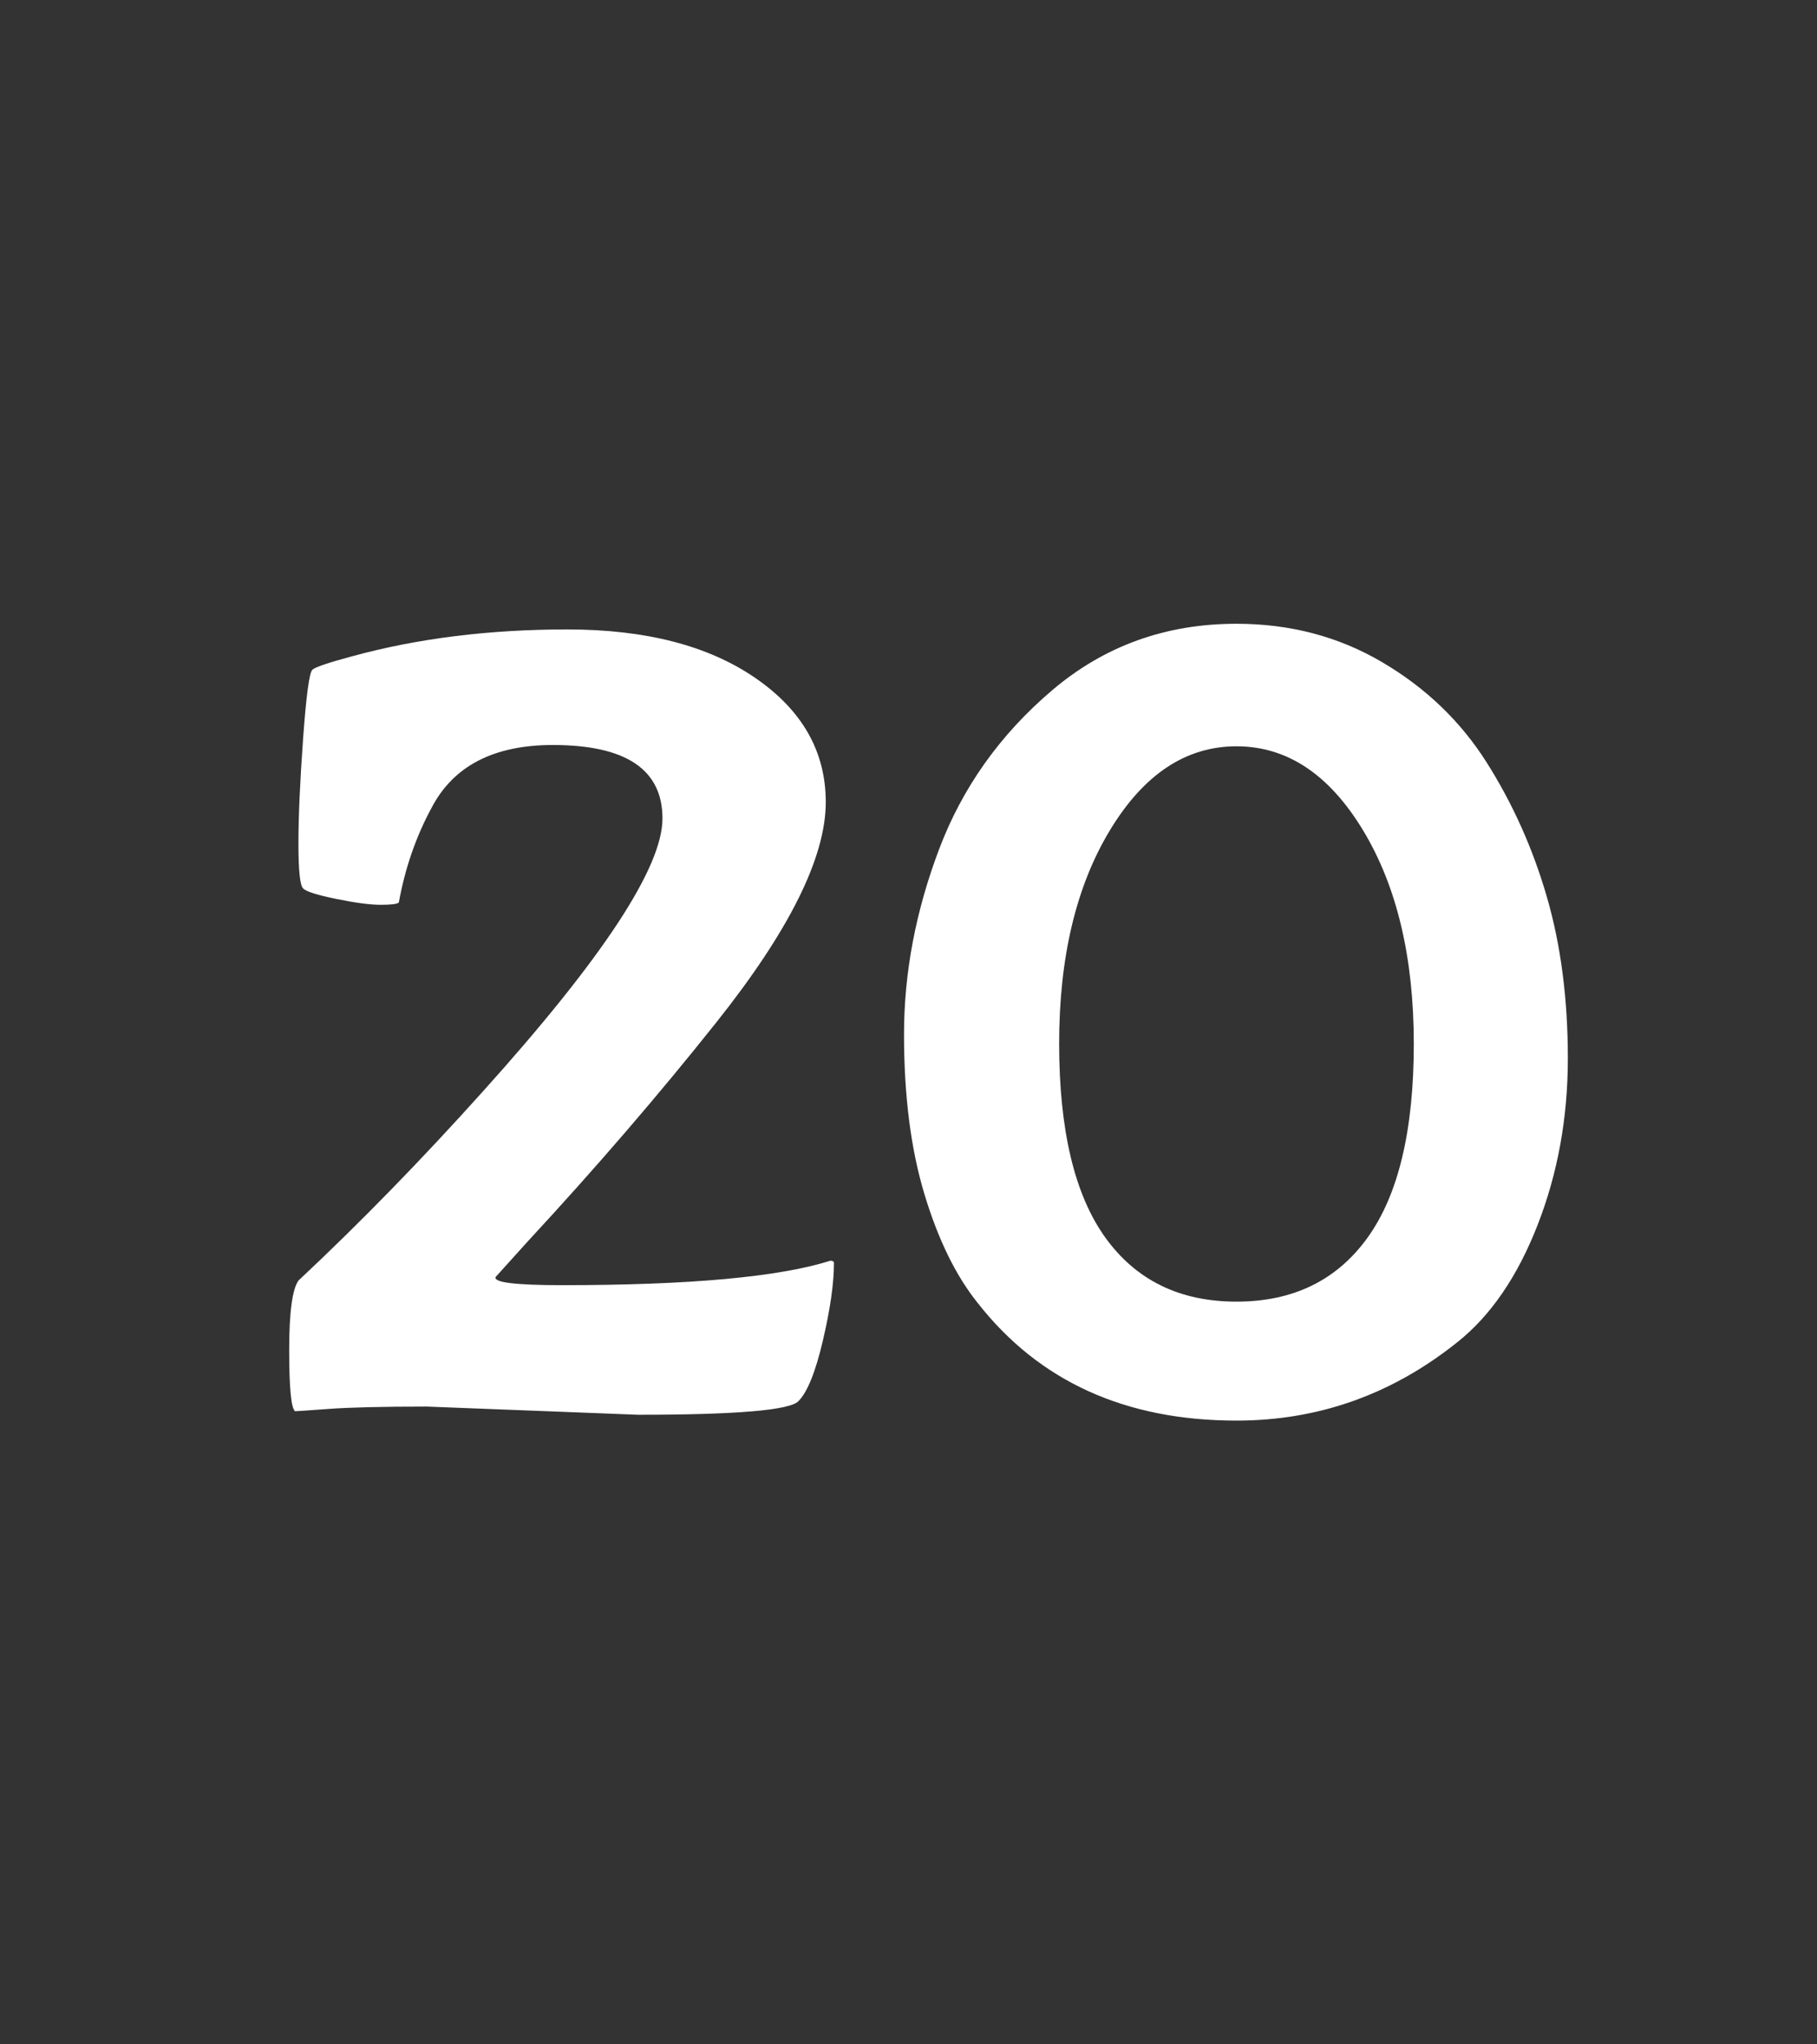 <svg enable-background="new 0 0 320 360" height="360" viewBox="0 0 320 360" width="320" xmlns="http://www.w3.org/2000/svg"><rect x="0" y="0" width="320" height="360" fill="#333333" stroke="none"/><g fill="#fff"><path d="m 112.37 249.13 l -37.19 -1.44 c -7.81 0 -13.56 .14 -17.26 .41 s -5.69 .41 -5.96 .41 c -.69 -.55 -1.03 -4.14 -1.03 -10.79 0 -6.64 .55 -10.72 1.64 -12.23 10.82 -10.13 21.64 -21.23 32.46 -33.28 21.09 -23.42 31.64 -39.45 31.64 -48.08 s -6.44 -12.94 -19.31 -12.94 c -10.41 0 -17.53 3.7 -21.37 11.09 -2.74 5.07 -4.66 10.62 -5.75 16.64 -.28 .28 -1.34 .41 -3.19 .41 s -4.45 -.34 -7.81 -1.03 c -3.36 -.68 -5.31 -1.3 -5.86 -1.85 s -.82 -3.19 -.82 -7.91 c 0 -4.73 .27 -10.89 .82 -18.49 s 1.1 -11.64 1.64 -12.12 c .55 -.48 2.88 -1.26 6.99 -2.36 11.51 -3.15 24.14 -4.73 37.91 -4.73 s 24.79 2.84 33.08 8.53 12.43 12.98 12.43 21.88 c 0 9.73 -6.44 22.67 -19.31 38.83 -10.14 12.74 -21.16 25.55 -33.08 38.42 l -5.75 6.37 c -.41 .96 3.49 1.44 11.71 1.44 22.46 0 38.21 -1.44 47.25 -4.31 .41 0 .62 .14 .62 .41 0 3.56 -.65 8.12 -1.95 13.66 -1.3 5.55 -2.74 9.11 -4.32 10.68 -1.55 1.59 -10.97 2.38 -28.23 2.38 z"/><path d="m 261.84 134.29 c 4.59 7.26 8.12 15.14 10.58 23.63 2.47 8.49 3.7 17.98 3.7 28.45 0 10.48 -1.78 20.27 -5.34 29.38 s -8.29 15.99 -14.18 20.65 c -11.5 9.18 -24.45 13.76 -38.83 13.76 -19.59 0 -34.79 -6.91 -45.61 -20.75 -3.84 -4.79 -6.95 -11.16 -9.35 -19.11 -2.4 -7.94 -3.6 -17.32 -3.6 -28.15 0 -10.82 2.05 -21.67 6.16 -32.56 s 10.75 -20.24 19.93 -28.04 c 9.18 -7.81 20 -11.71 32.46 -11.71 9.45 0 18.01 2.26 25.68 6.78 7.68 4.52 13.81 10.41 18.4 17.67 z m -67.19 83.62 c 5.41 7.53 13.12 11.3 23.11 11.3 10 0 17.7 -3.77 23.11 -11.3 s 8.12 -18.9 8.12 -34.1 -2.98 -27.74 -8.94 -37.6 -13.39 -14.79 -22.29 -14.79 -16.33 4.93 -22.29 14.79 -8.94 22.39 -8.94 37.6 c .01 15.19 2.71 26.56 8.12 34.1 z"/></g></svg>